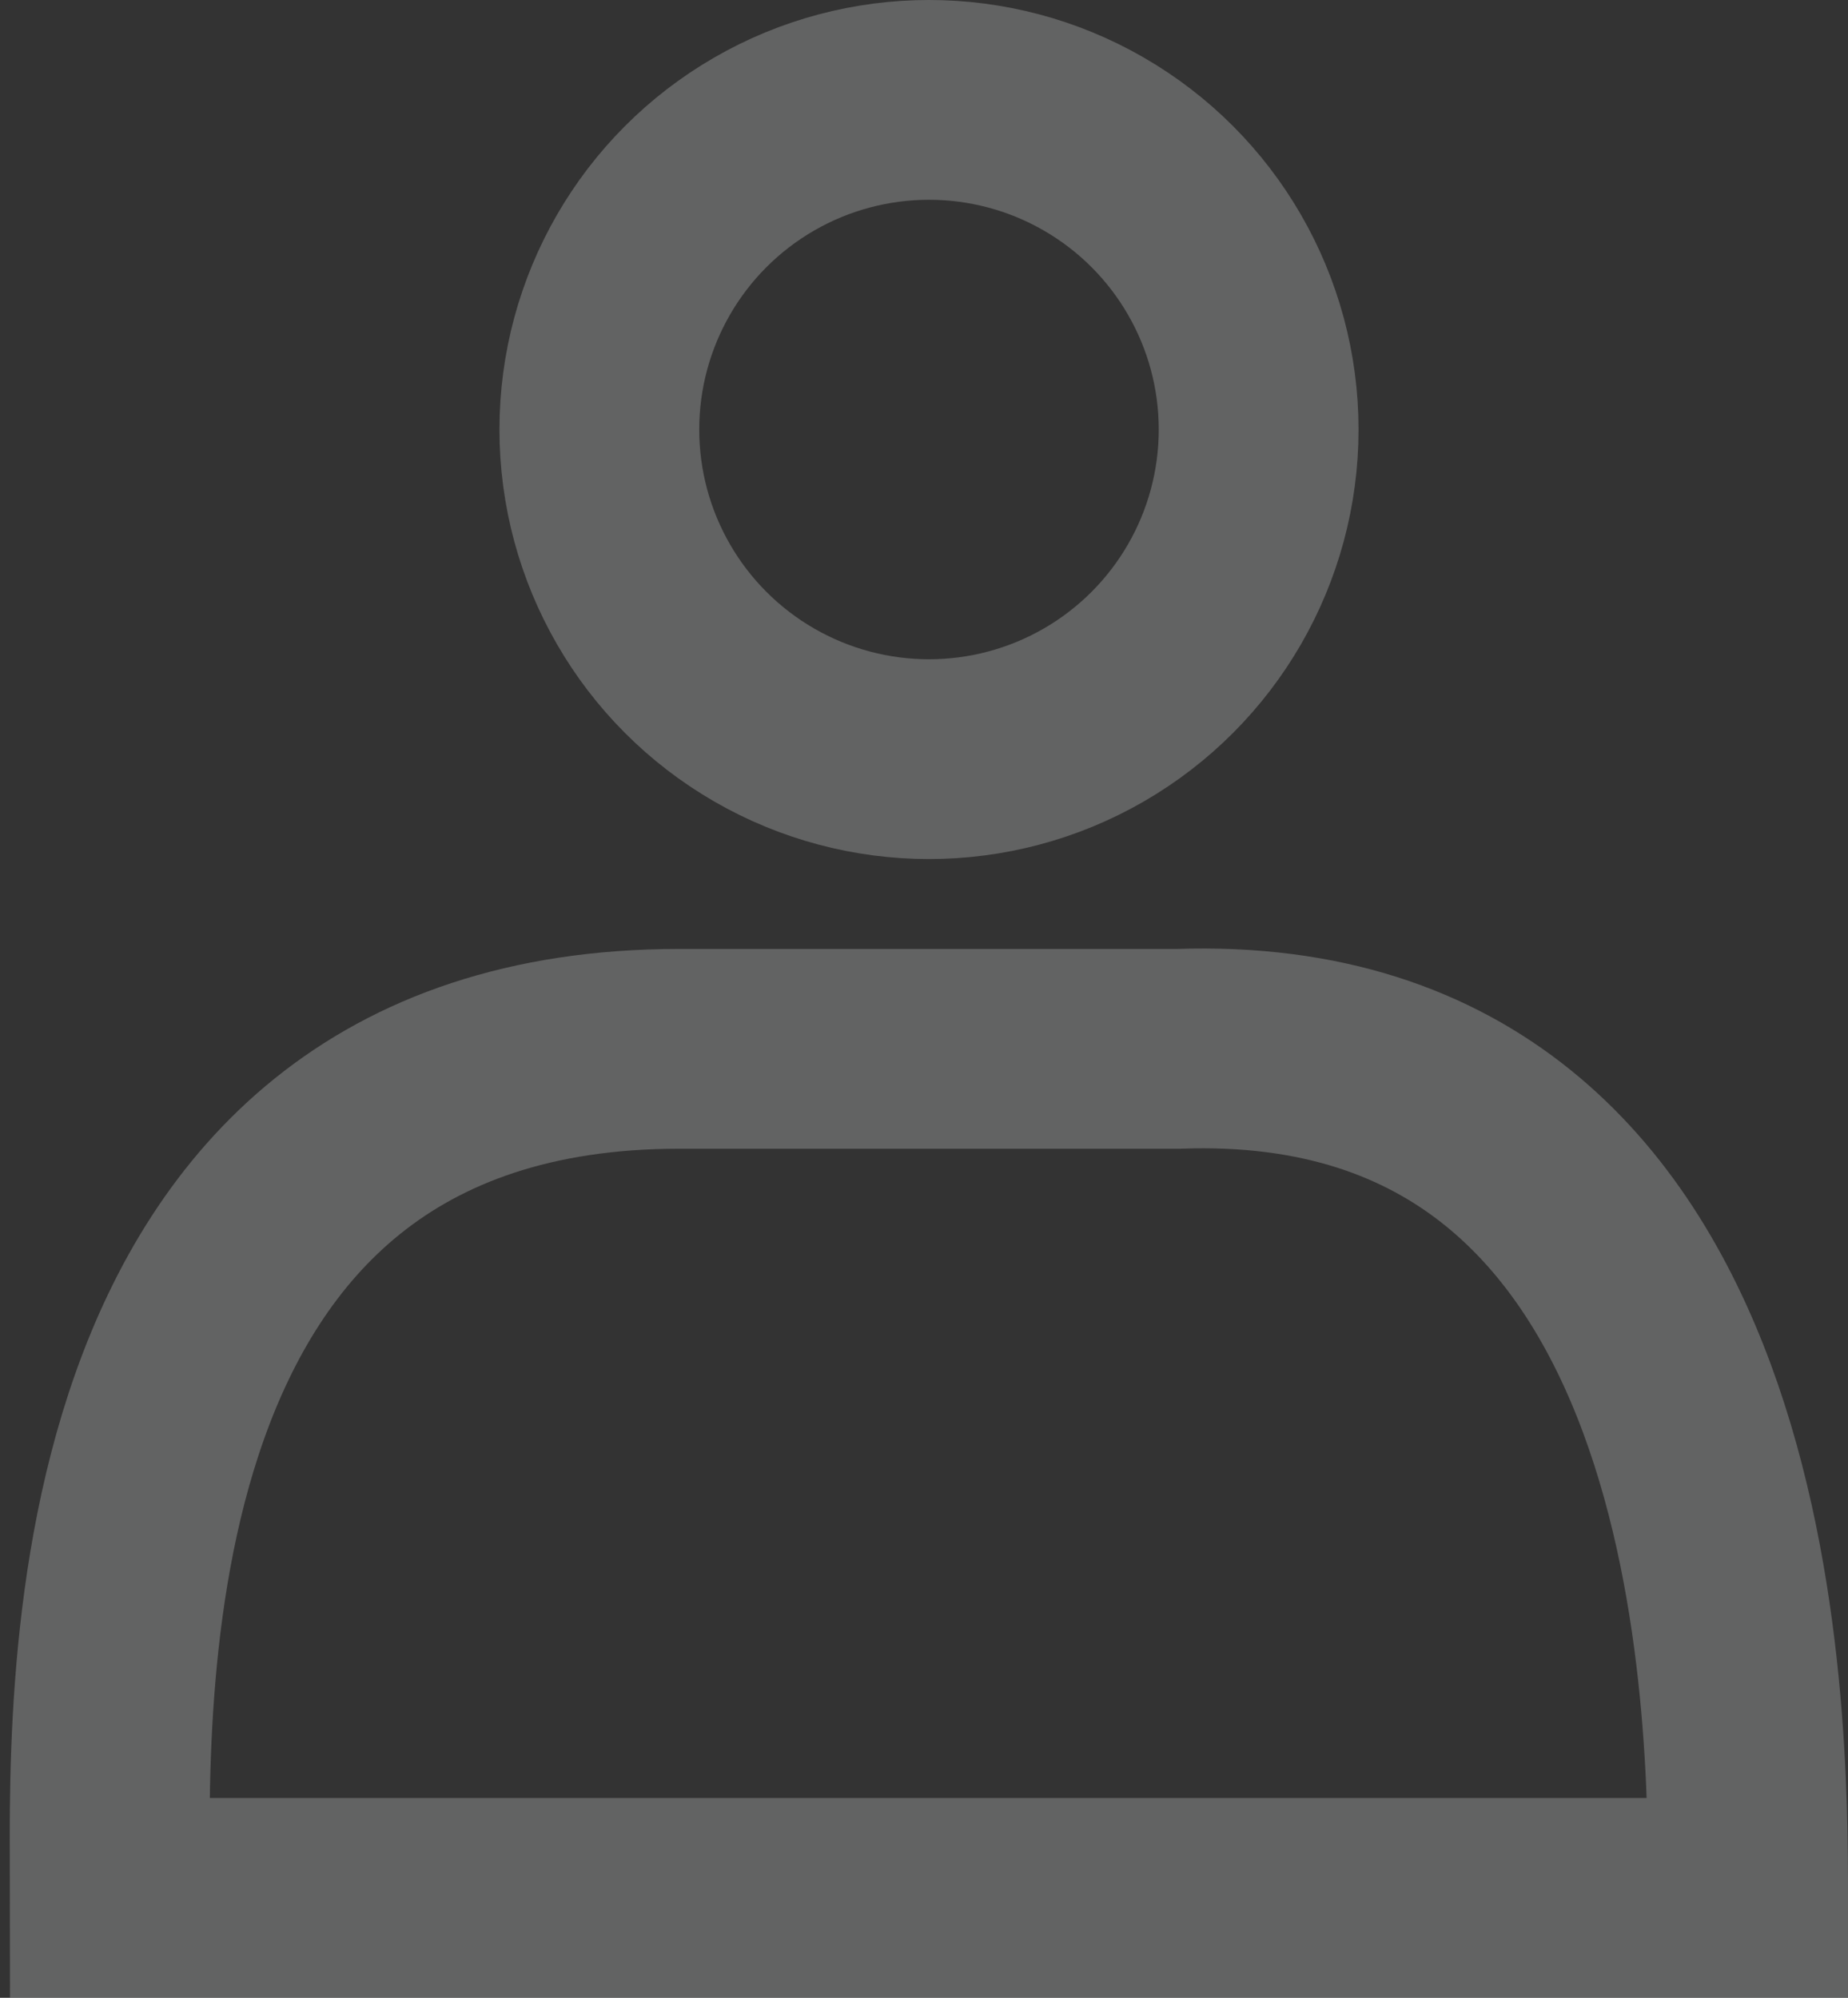 <?xml version="1.0" encoding="utf-8"?>
<!-- Generator: Adobe Illustrator 18.0.0, SVG Export Plug-In . SVG Version: 6.00 Build 0)  -->
<!DOCTYPE svg PUBLIC "-//W3C//DTD SVG 1.1//EN" "http://www.w3.org/Graphics/SVG/1.1/DTD/svg11.dtd">
<svg version="1.1" id="Layer_1" xmlns="http://www.w3.org/2000/svg" xmlns:xlink="http://www.w3.org/1999/xlink" x="0px" y="0px"
	 viewBox="0 0 18.5 20" enable-background="new 0 0 18.5 20" xml:space="preserve">
<rect x="0" y="0" width="18.5" height="20" fill="#333333" stroke="none"/>
<g opacity="0.25">
	<circle fill="none" stroke="#F1F2F2" stroke-width="2" stroke-miterlimit="10" cx="9.3" cy="4.3" r="3.3"/>
	<path fill="none" stroke="#F1F2F2" stroke-width="2" stroke-miterlimit="10" d="M17.5,19L17.5,19c0-1.8,0-8.7-5.7-8.5h-5
		c-6,0-5.7,6.7-5.7,8.5v0H17.5z"/>
</g>
</svg>
